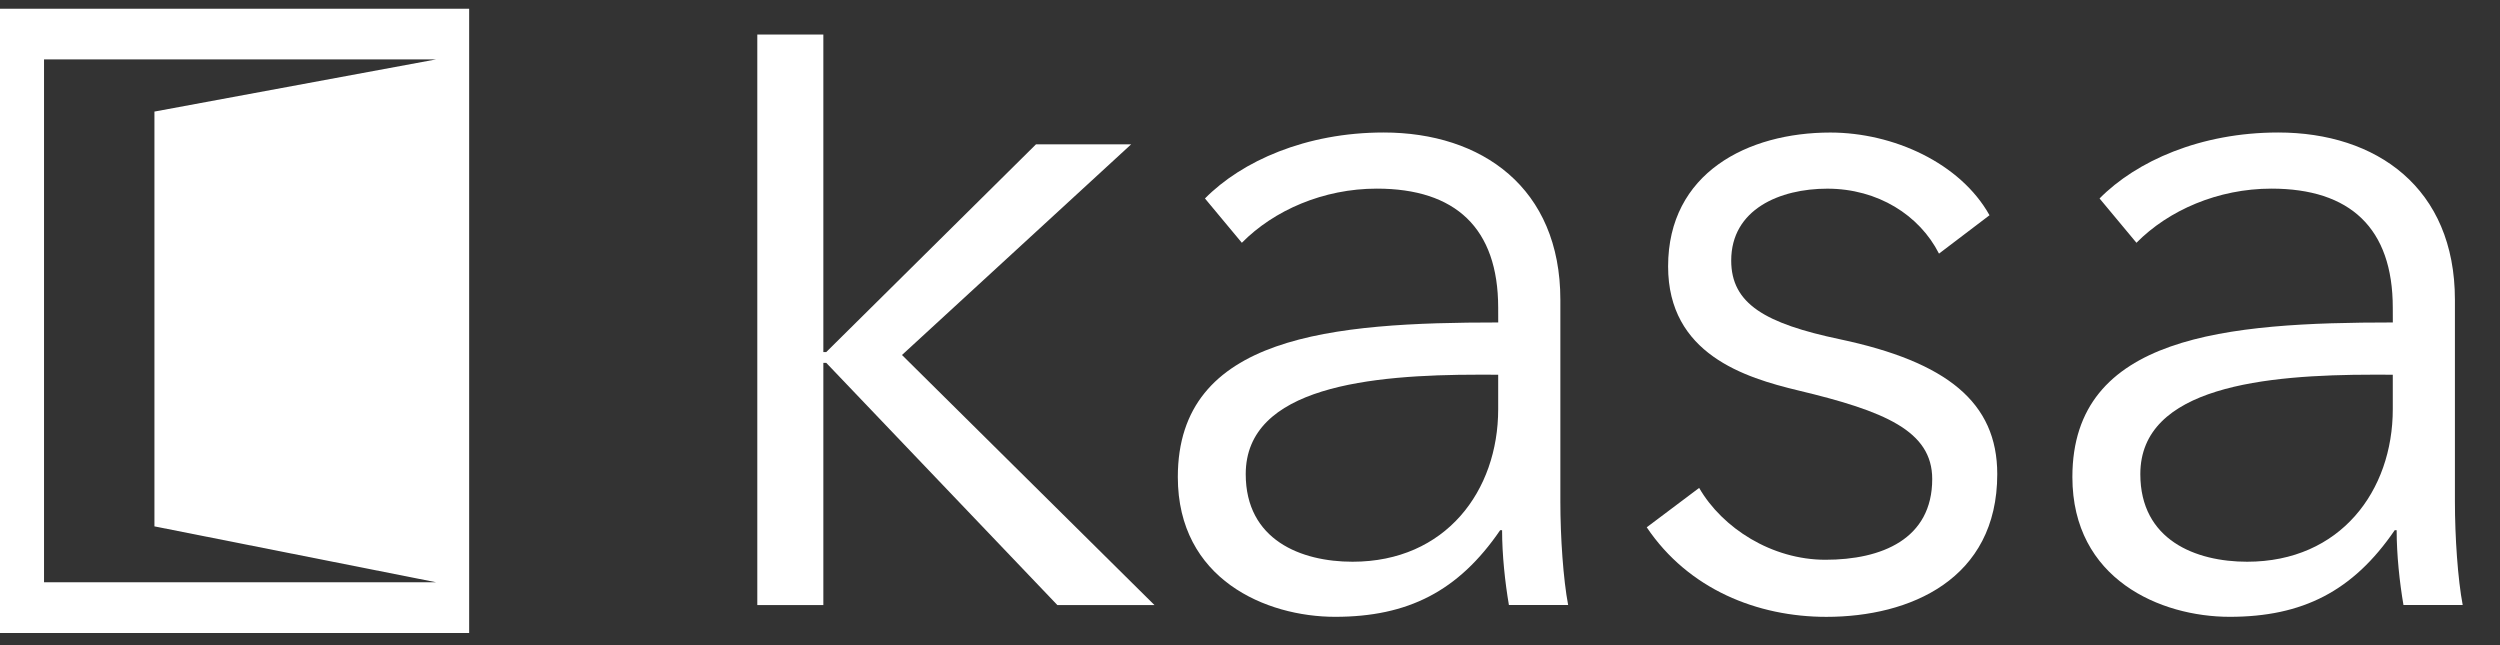 <svg xmlns="http://www.w3.org/2000/svg" viewBox="0 0 62 16"><rect x="0" y="0" width="62" height="16" fill="#333333" stroke="none"/><g fill="#fff" fill-rule="evenodd"><path d="m20.419 8.731h.072l5.201-5.151h2.36l-5.683 5.224 6.261 6.201h-2.408l-5.731-6.006h-.072v6.006h-1.638v-14.148h1.638z"/><path d="m36.673 9.292c-2.673 0-5.779.293-5.779 2.466 0 1.636 1.373 2.173 2.649 2.173 2.312 0 3.612-1.758 3.612-3.784v-.854zm.482-1.66c0-1.977-1.06-2.954-3.01-2.954-1.324 0-2.553.537-3.347 1.343l-.915-1.099c.915-.927 2.504-1.636 4.431-1.636 2.432 0 4.383 1.367 4.383 4.15v5.005c0 .879.072 1.928.193 2.563h-1.469c-.096-.562-.169-1.245-.169-1.855h-.048c-1.035 1.514-2.288 2.148-4.093 2.148-1.71 0-3.901-.928-3.901-3.467 0-3.515 3.829-3.833 7.946-3.833z"/><path d="m48.087 6.29c-.482-.952-1.517-1.611-2.769-1.611-1.18 0-2.384.513-2.384 1.782 0 1.074.843 1.562 2.697 1.953 2.648.561 3.901 1.562 3.901 3.344 0 2.612-2.167 3.54-4.238 3.54-1.709 0-3.42-.683-4.455-2.221l1.3-.977c.578 1.001 1.806 1.782 3.131 1.782 1.397 0 2.649-.513 2.649-2.002 0-1.196-1.18-1.685-3.323-2.197-1.324-.318-3.227-.903-3.227-3.076 0-2.319 1.975-3.32 4.022-3.32 1.565 0 3.226.757 3.949 2.051z"/><path d="m58.859 9.292c-2.673 0-5.779.293-5.779 2.466 0 1.636 1.373 2.173 2.649 2.173 2.312 0 3.612-1.758 3.612-3.784v-.854zm.482-1.66c0-1.977-1.06-2.954-3.01-2.954-1.324 0-2.553.537-3.347 1.343l-.915-1.099c.915-.927 2.504-1.636 4.43-1.636 2.432 0 4.383 1.367 4.383 4.15v5.005c0 .879.072 1.928.193 2.563h-1.469c-.096-.562-.169-1.245-.169-1.855h-.048c-1.035 1.514-2.288 2.148-4.093 2.148-1.71 0-3.901-.928-3.901-3.467 0-3.515 3.829-3.833 7.947-3.833z"/><path d="m0 15.698v-15.482h11.635v15.482zm1.092-1.258h9.723l-6.985-1.386v-10.287l6.985-1.294h-9.723z"/></g></svg>